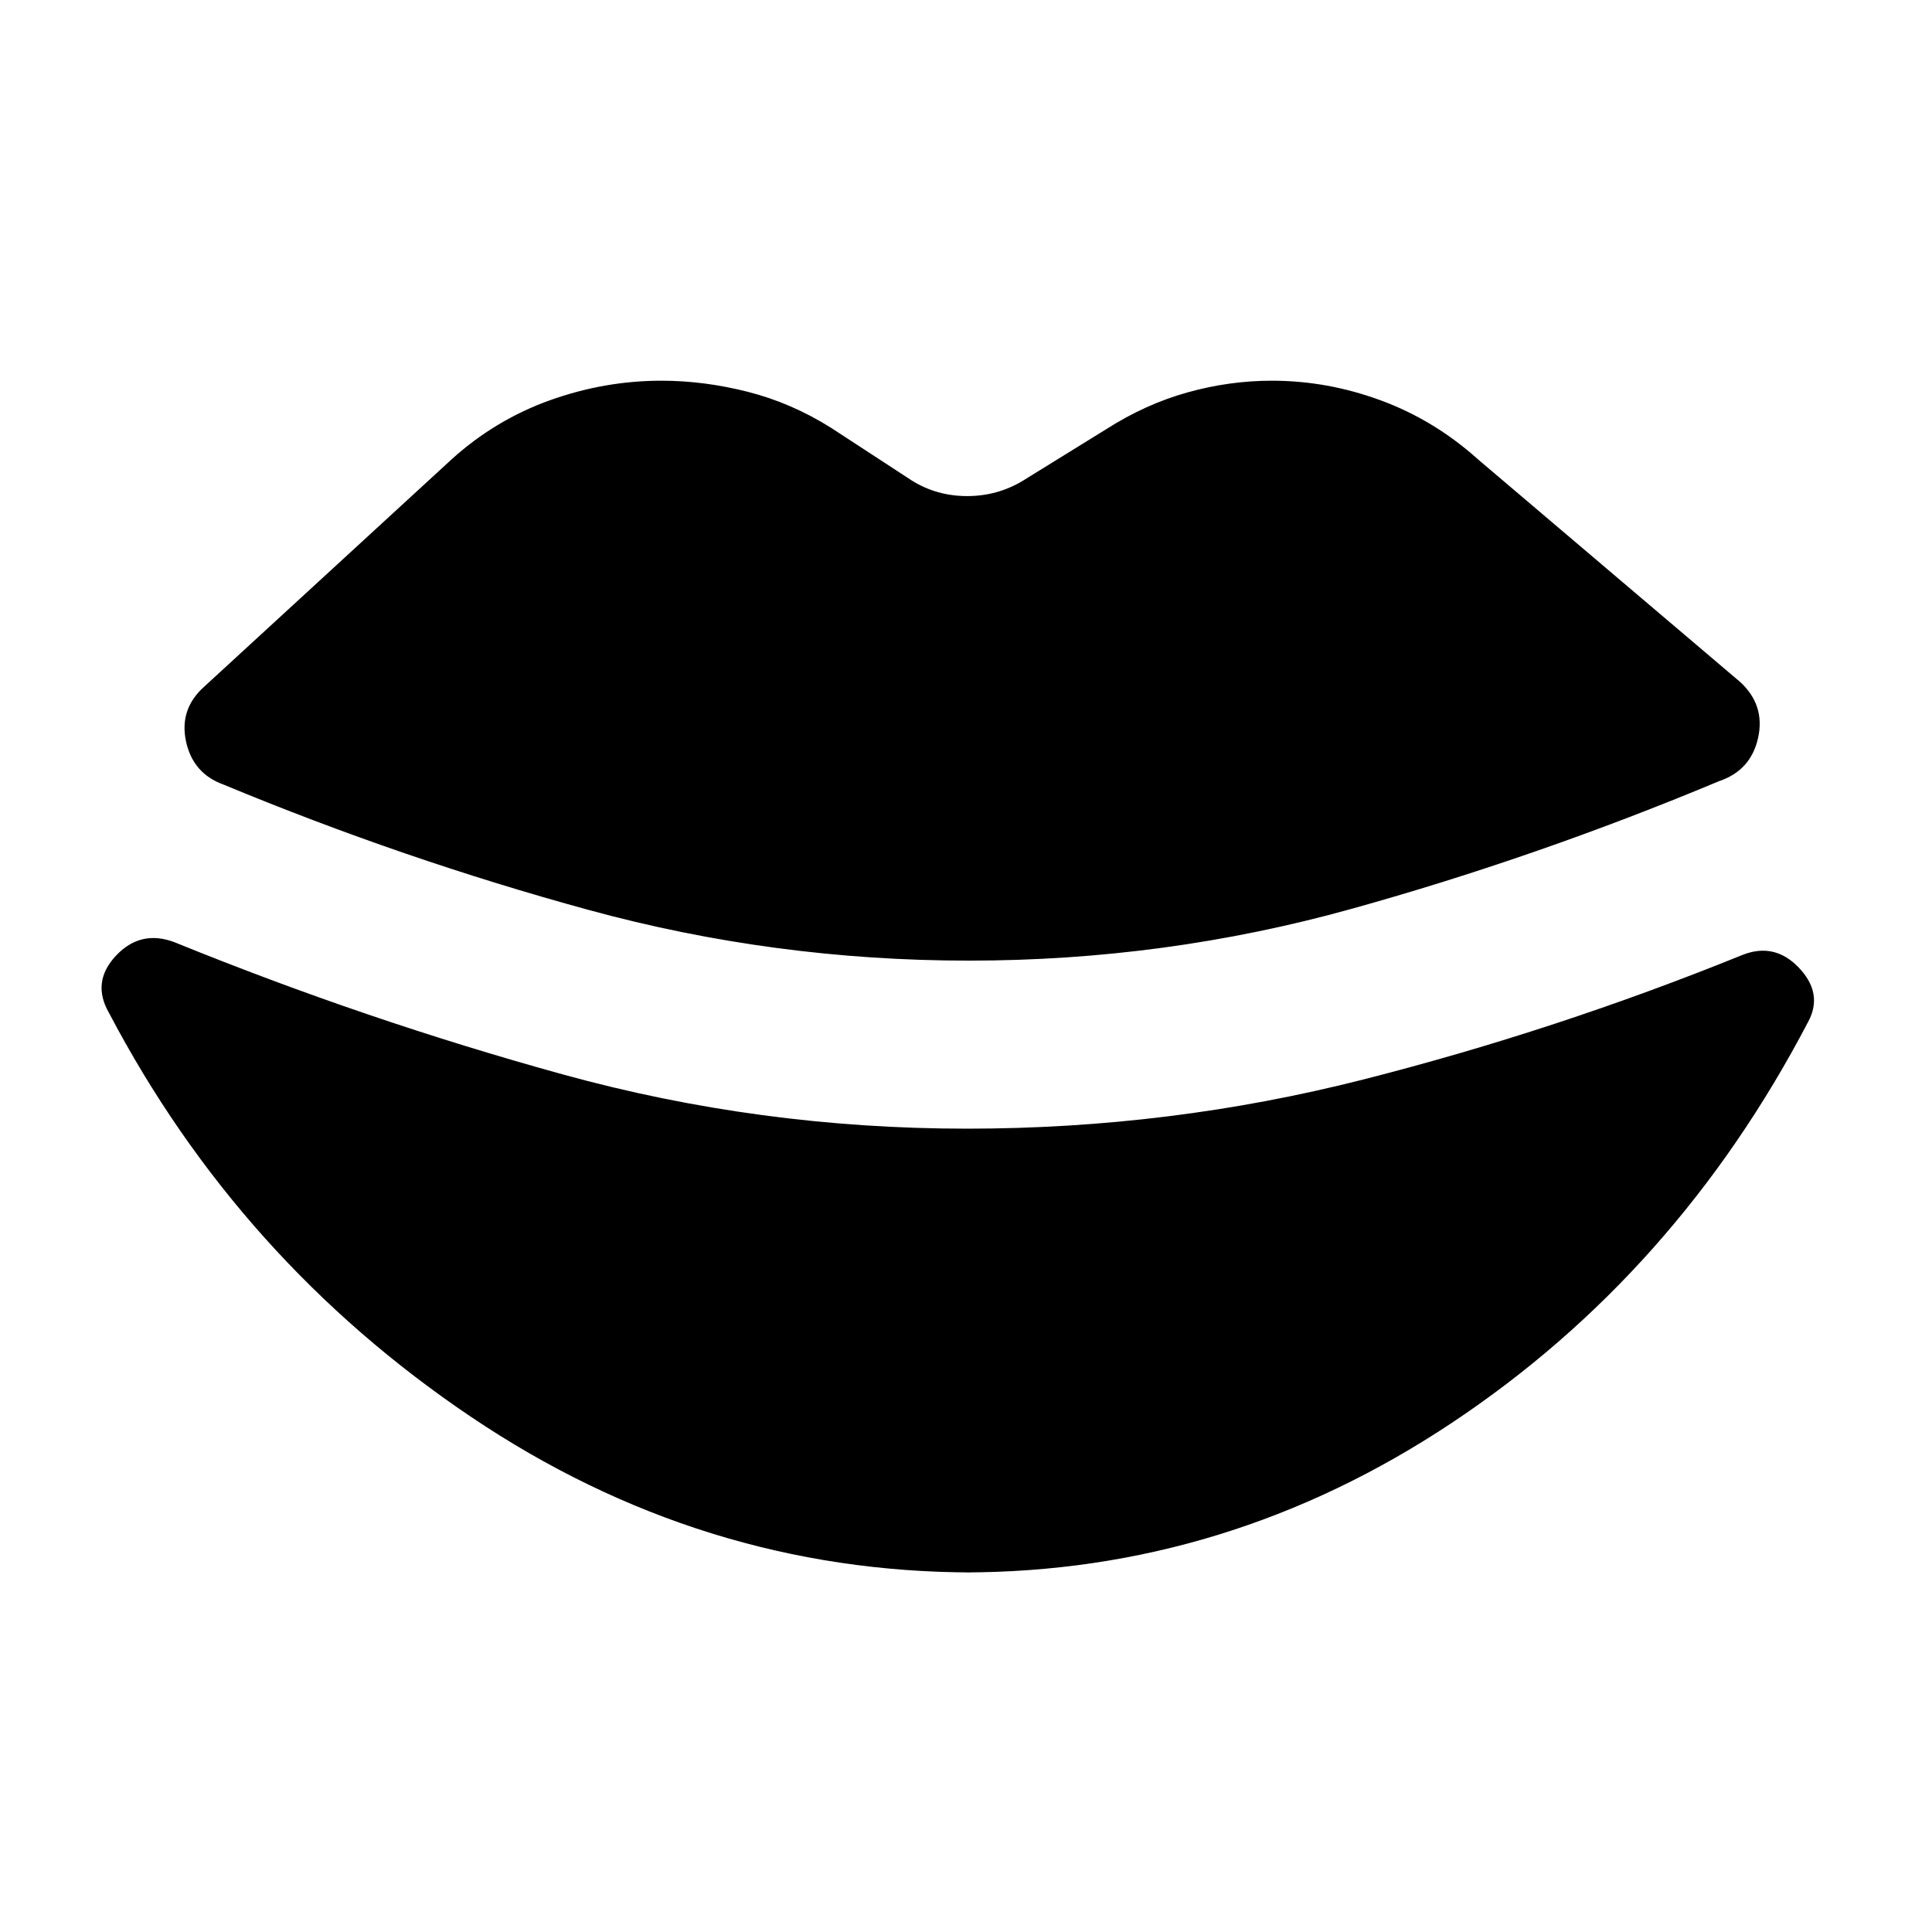 <svg xmlns="http://www.w3.org/2000/svg" height="40" viewBox="0 -960 960 960" width="40"><path d="M481.5-482.67q-96.83 0-188.92-25.16Q200.5-533 111-570.17q-15.17-5.5-18.58-21.5-3.42-16 9.08-27.16L224.67-732q21.66-19.5 48.75-29.17 27.08-9.66 55.25-9.66 21.16 0 42.83 5.5 21.67 5.5 41.33 17.83l40.34 26.33q12.33 7.67 27.41 7.67 15.09 0 27.75-7.67l41.5-25.66Q569.17-759.17 590-765q20.83-5.83 42-5.83 27.67 0 54.25 9.83t48.25 29.33L864.83-621q12.34 11.5 8.75 27.67-3.58 16.16-19.41 21.5-90.5 37.83-182.84 63.5Q579-482.67 481.5-482.67Zm2.17 304q-135 0-249.92-77.5-114.92-77.5-179.58-200.5-8.84-15.33 3.41-28.41 12.25-13.09 29.09-6.75 95.5 38.83 193.16 65.75 97.67 26.91 200.67 26.91 100.83 0 196.83-24.41 96-24.42 188.5-61.92 16-6.33 28.09 6.42 12.08 12.75 4.58 26.75-65.33 125-177.08 199.33-111.75 74.33-242.59 74.33h4.84Z"/></svg>